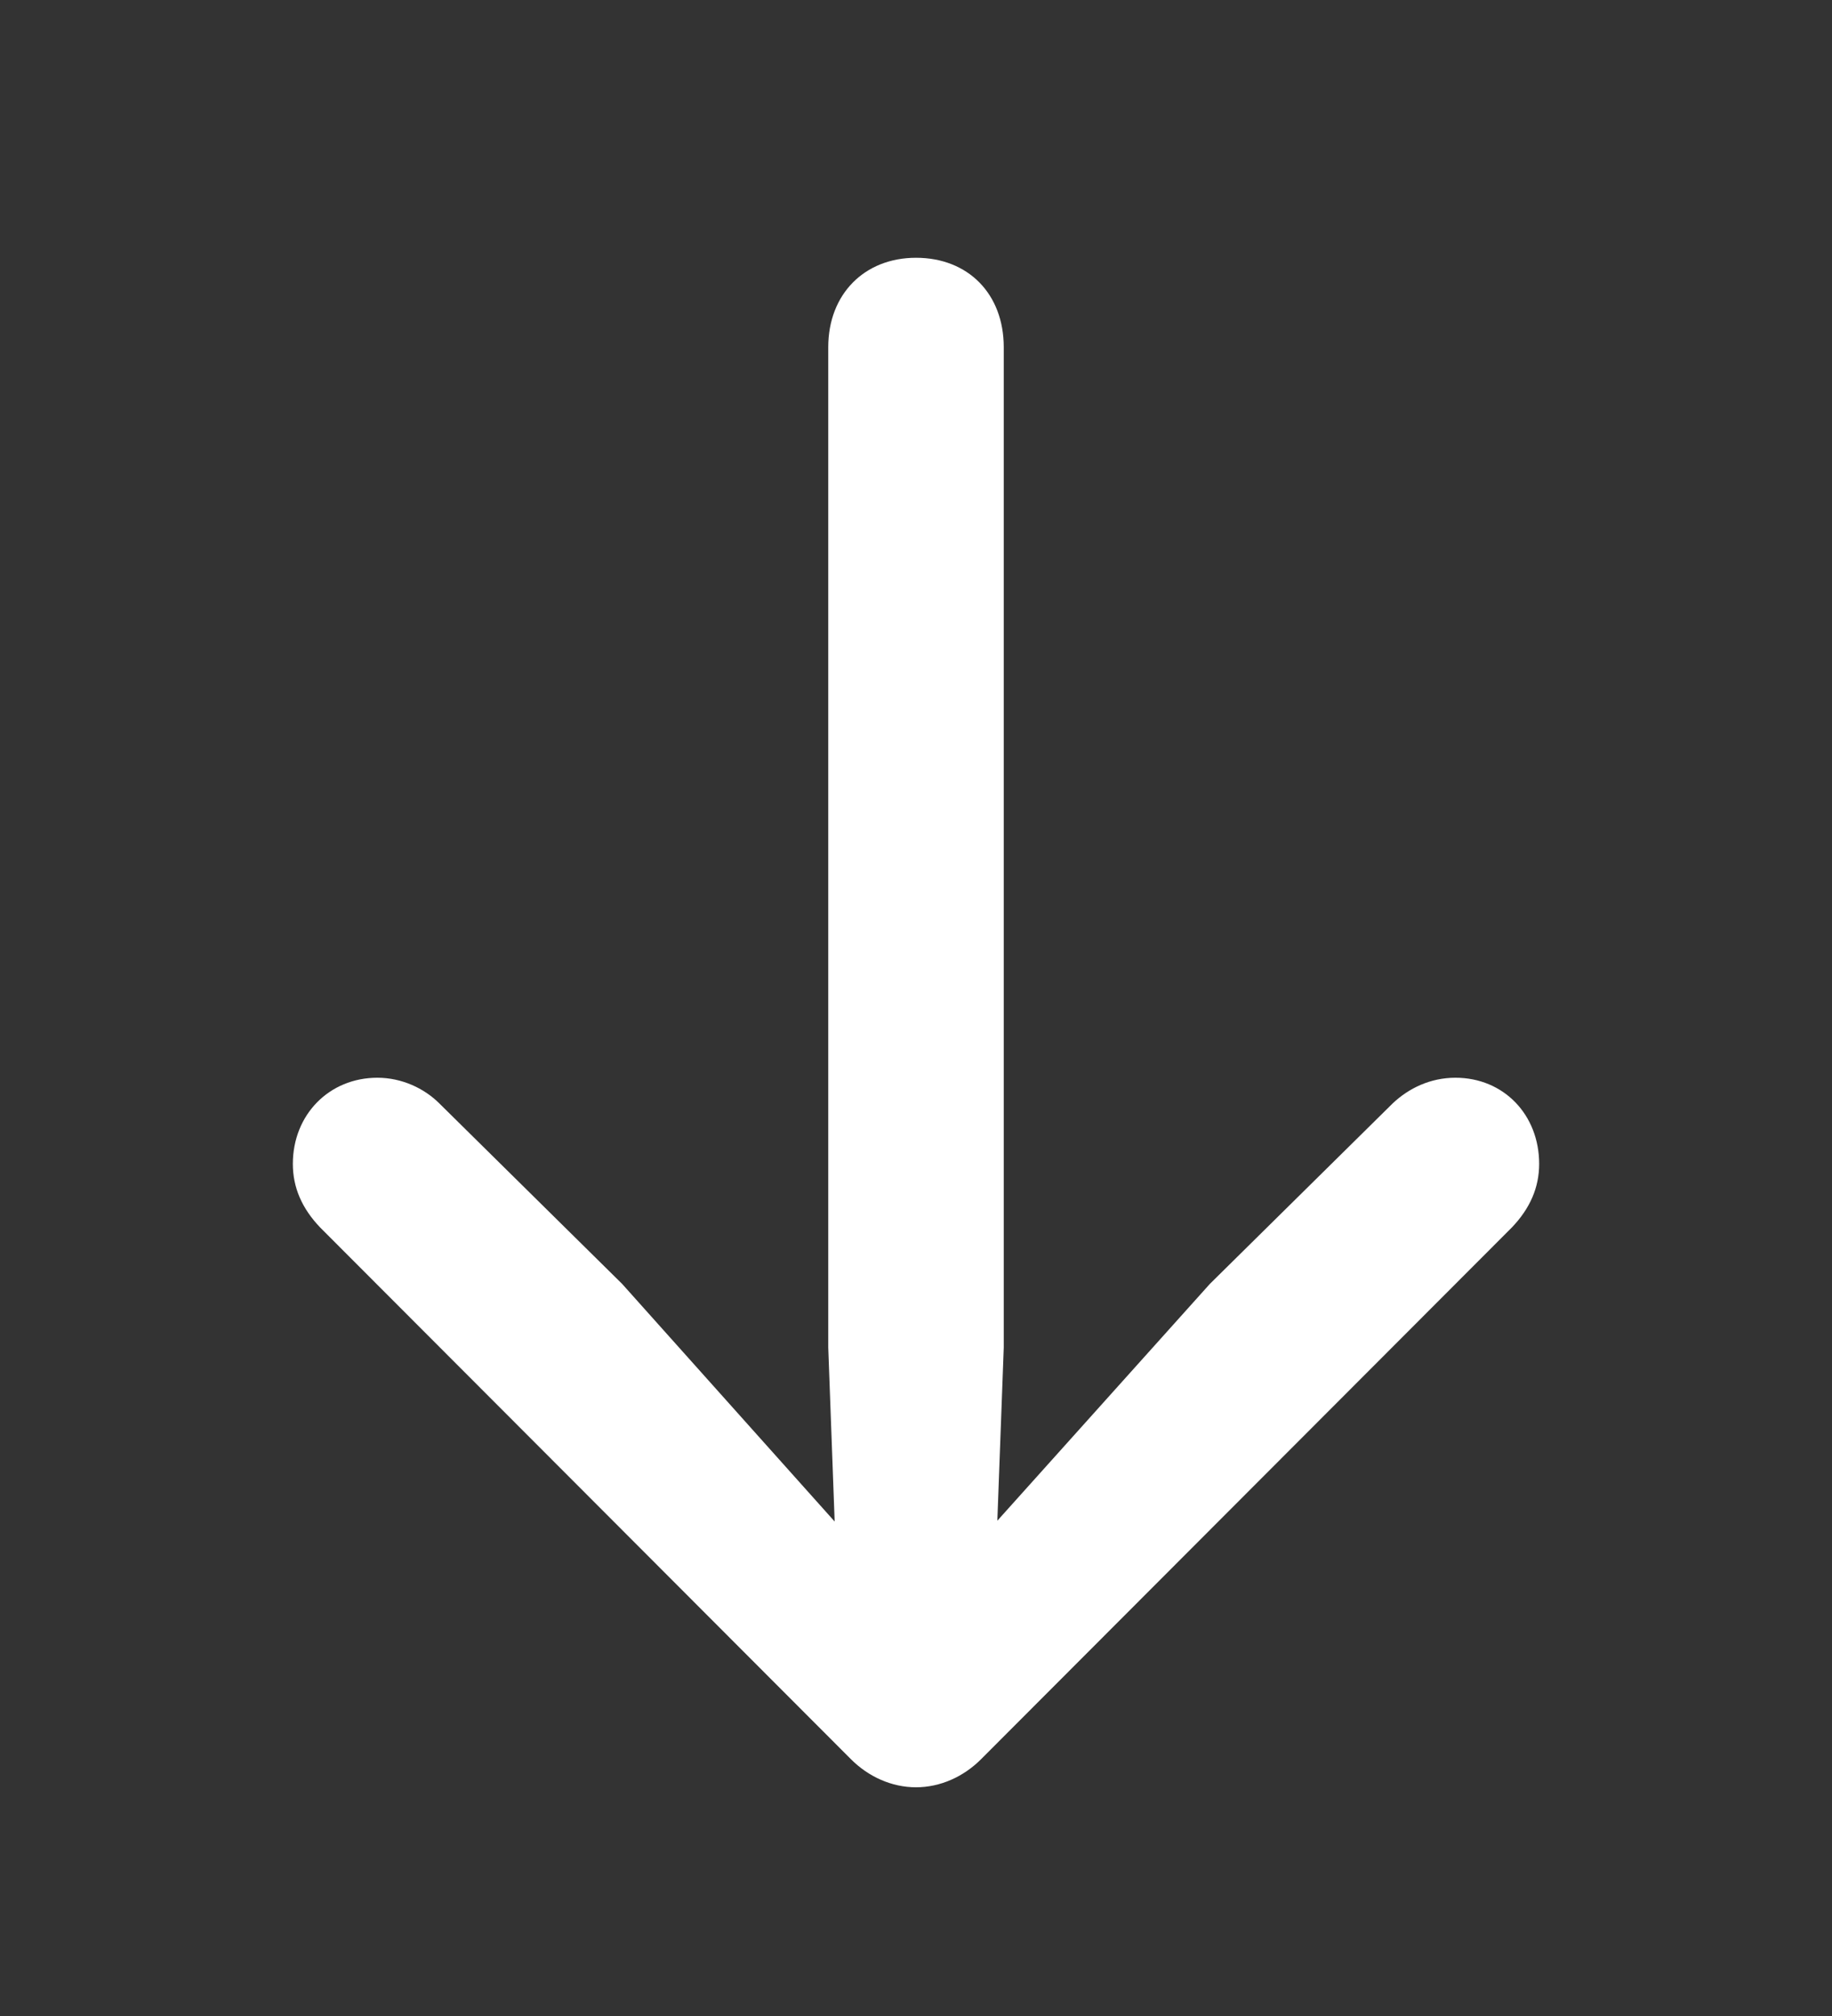 <svg width="20" height="22" viewBox="0 0 20 22" fill="none" xmlns="http://www.w3.org/2000/svg">
<rect x="0" y="0" width="20" height="22" fill="#333333" stroke="none"/>
<path d="M10 2.813C10.571 2.813 10.958 3.209 10.958 3.789V14.705L10.888 16.595L13.208 14.011L15.203 12.042C15.379 11.875 15.616 11.761 15.889 11.761C16.416 11.761 16.803 12.165 16.803 12.701C16.803 12.956 16.706 13.185 16.504 13.396L10.712 19.196C10.519 19.39 10.264 19.504 10 19.504C9.736 19.504 9.481 19.39 9.288 19.196L3.496 13.396C3.294 13.185 3.197 12.956 3.197 12.701C3.197 12.165 3.593 11.761 4.12 11.761C4.384 11.761 4.63 11.875 4.797 12.042L6.792 14.011L9.112 16.604L9.042 14.705V3.789C9.042 3.209 9.438 2.813 10 2.813Z" fill="white"/>
</svg>
